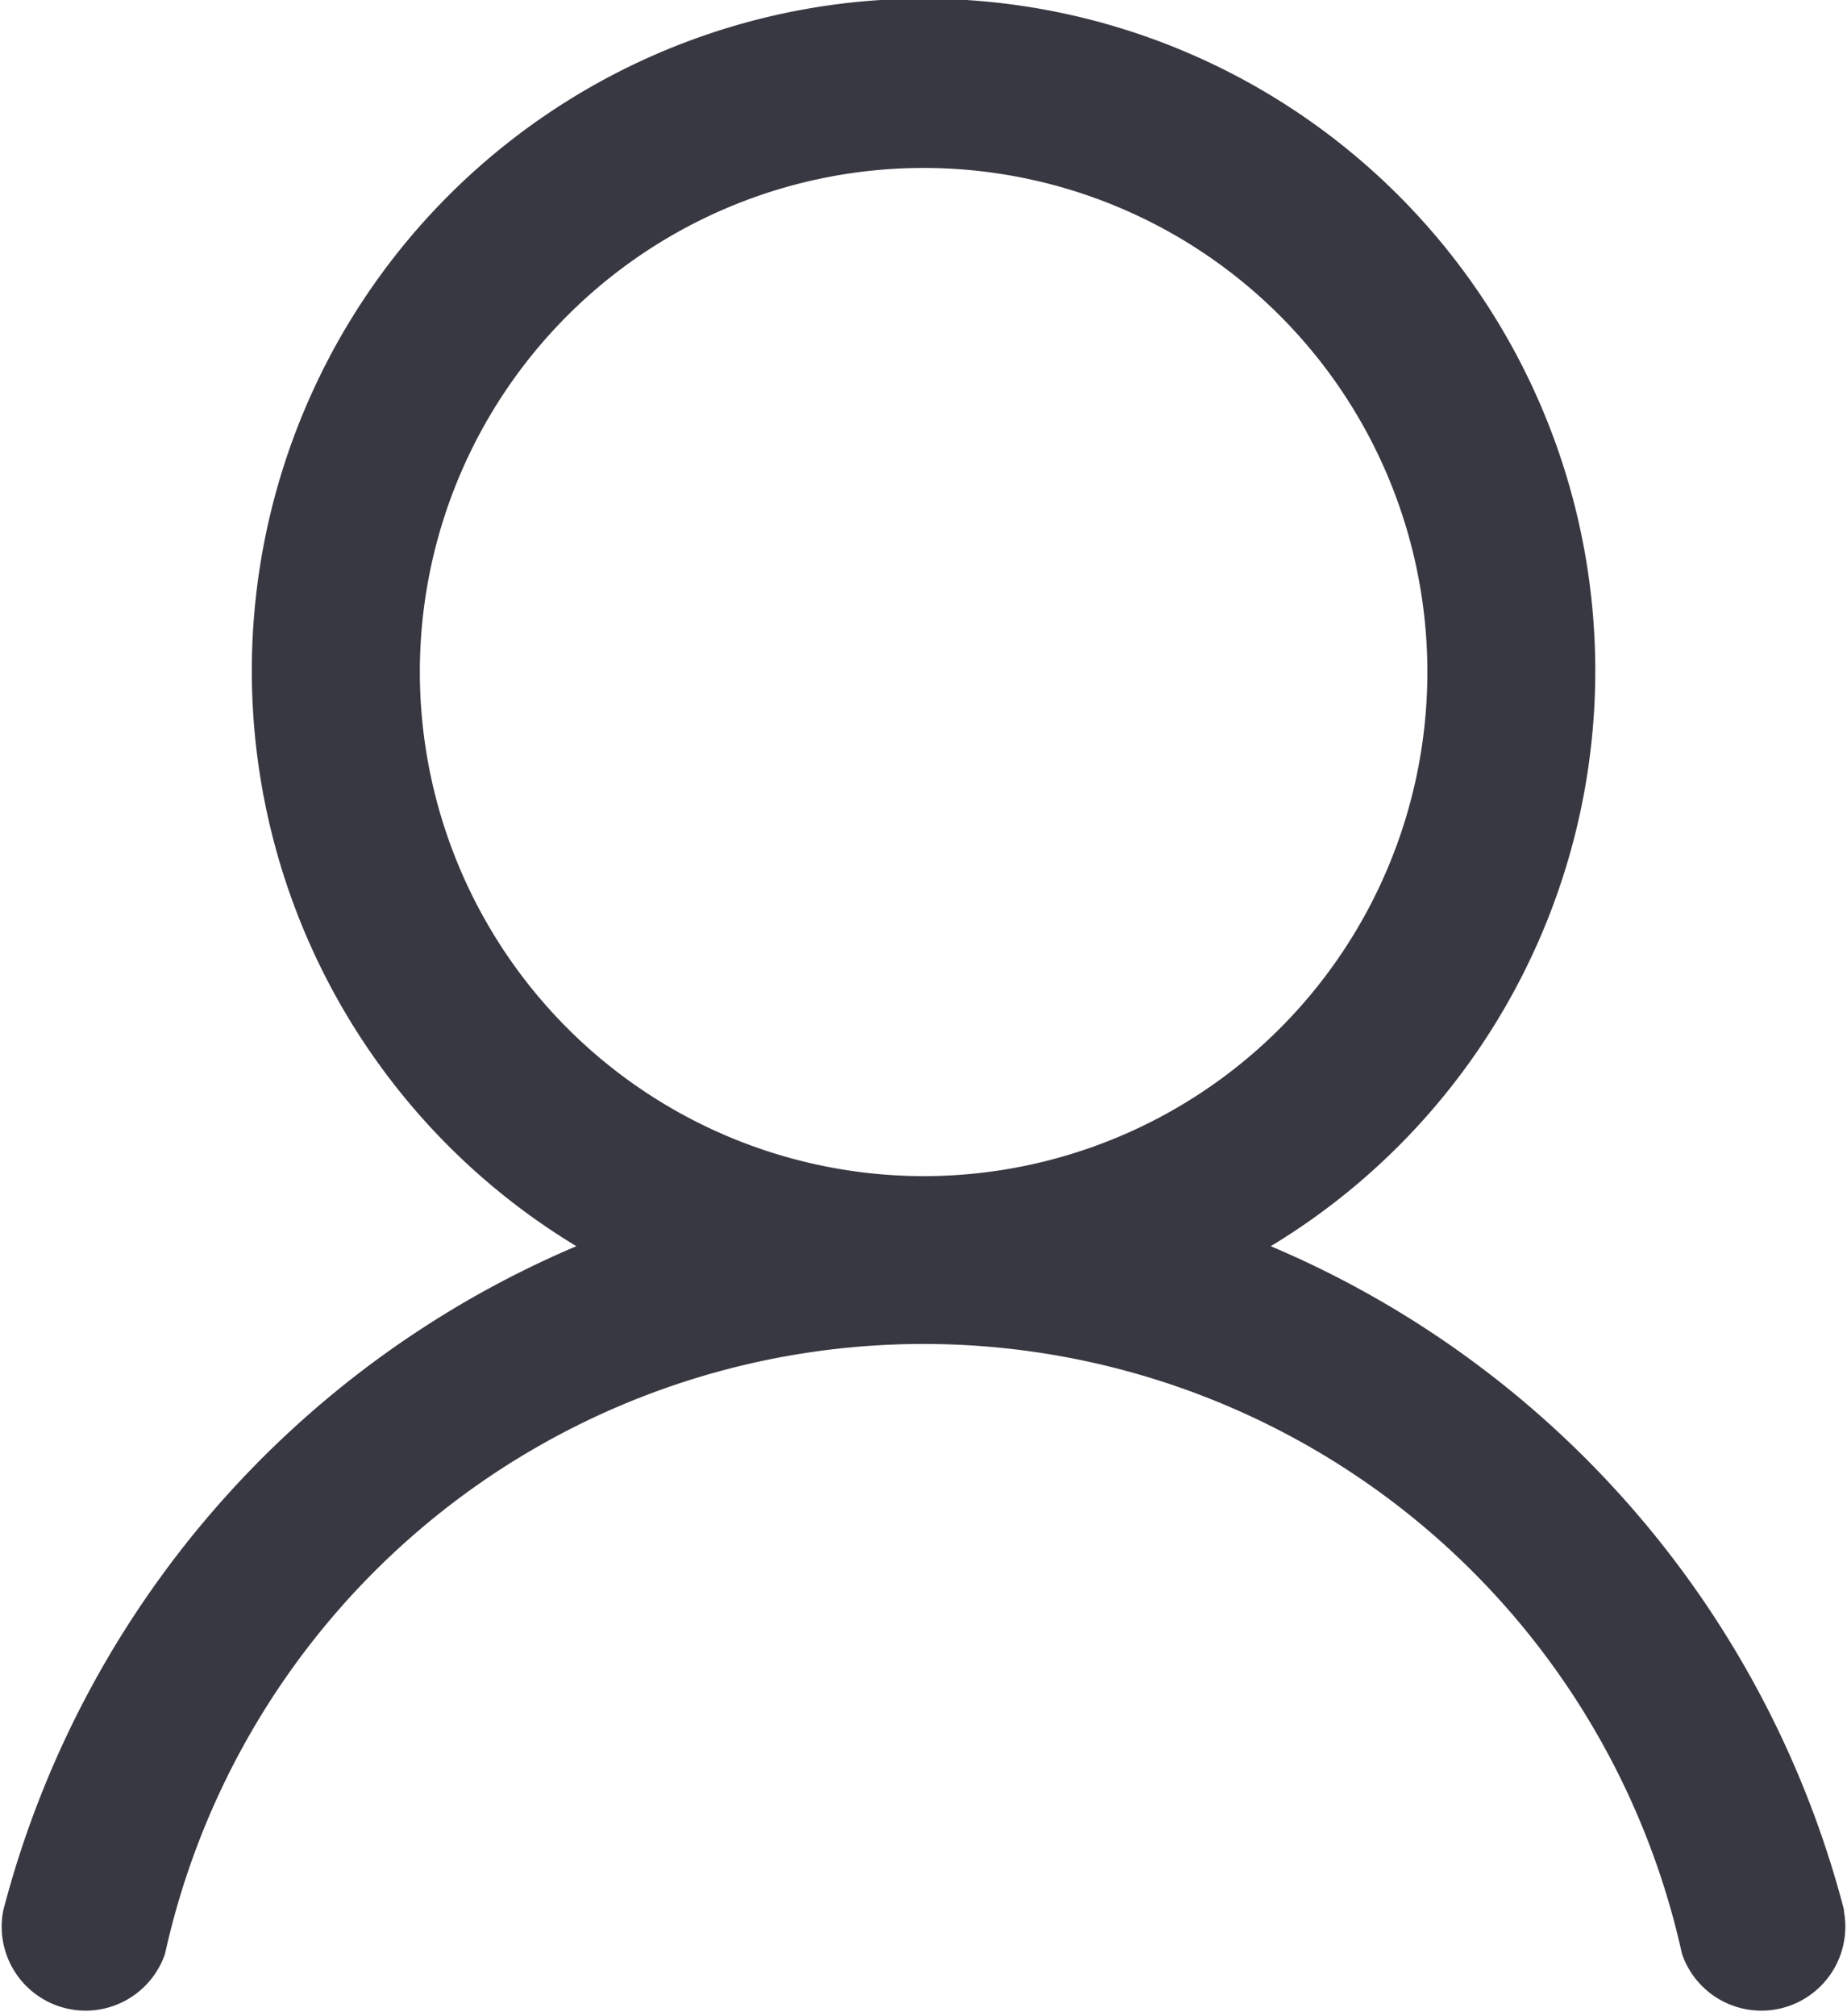 <svg xmlns="http://www.w3.org/2000/svg" width="17.122" height="18.679" viewBox="0 0 17.122 18.679"><defs><style>.a{fill:#383842;}</style></defs><path class="a" d="M46.562,6.226a4.67,4.67,0,1,1,4.67,4.67,4.674,4.674,0,0,1-4.67-4.67M59.766,17.7a9.193,9.193,0,0,0-5.316-6.155,6.227,6.227,0,1,0-6.437,0A9.2,9.2,0,0,0,42.7,17.7a.778.778,0,0,0,1.5.4,7.2,7.2,0,0,1,14.062,0,.778.778,0,0,0,1.5-.4" transform="translate(-42.67)"/></svg>